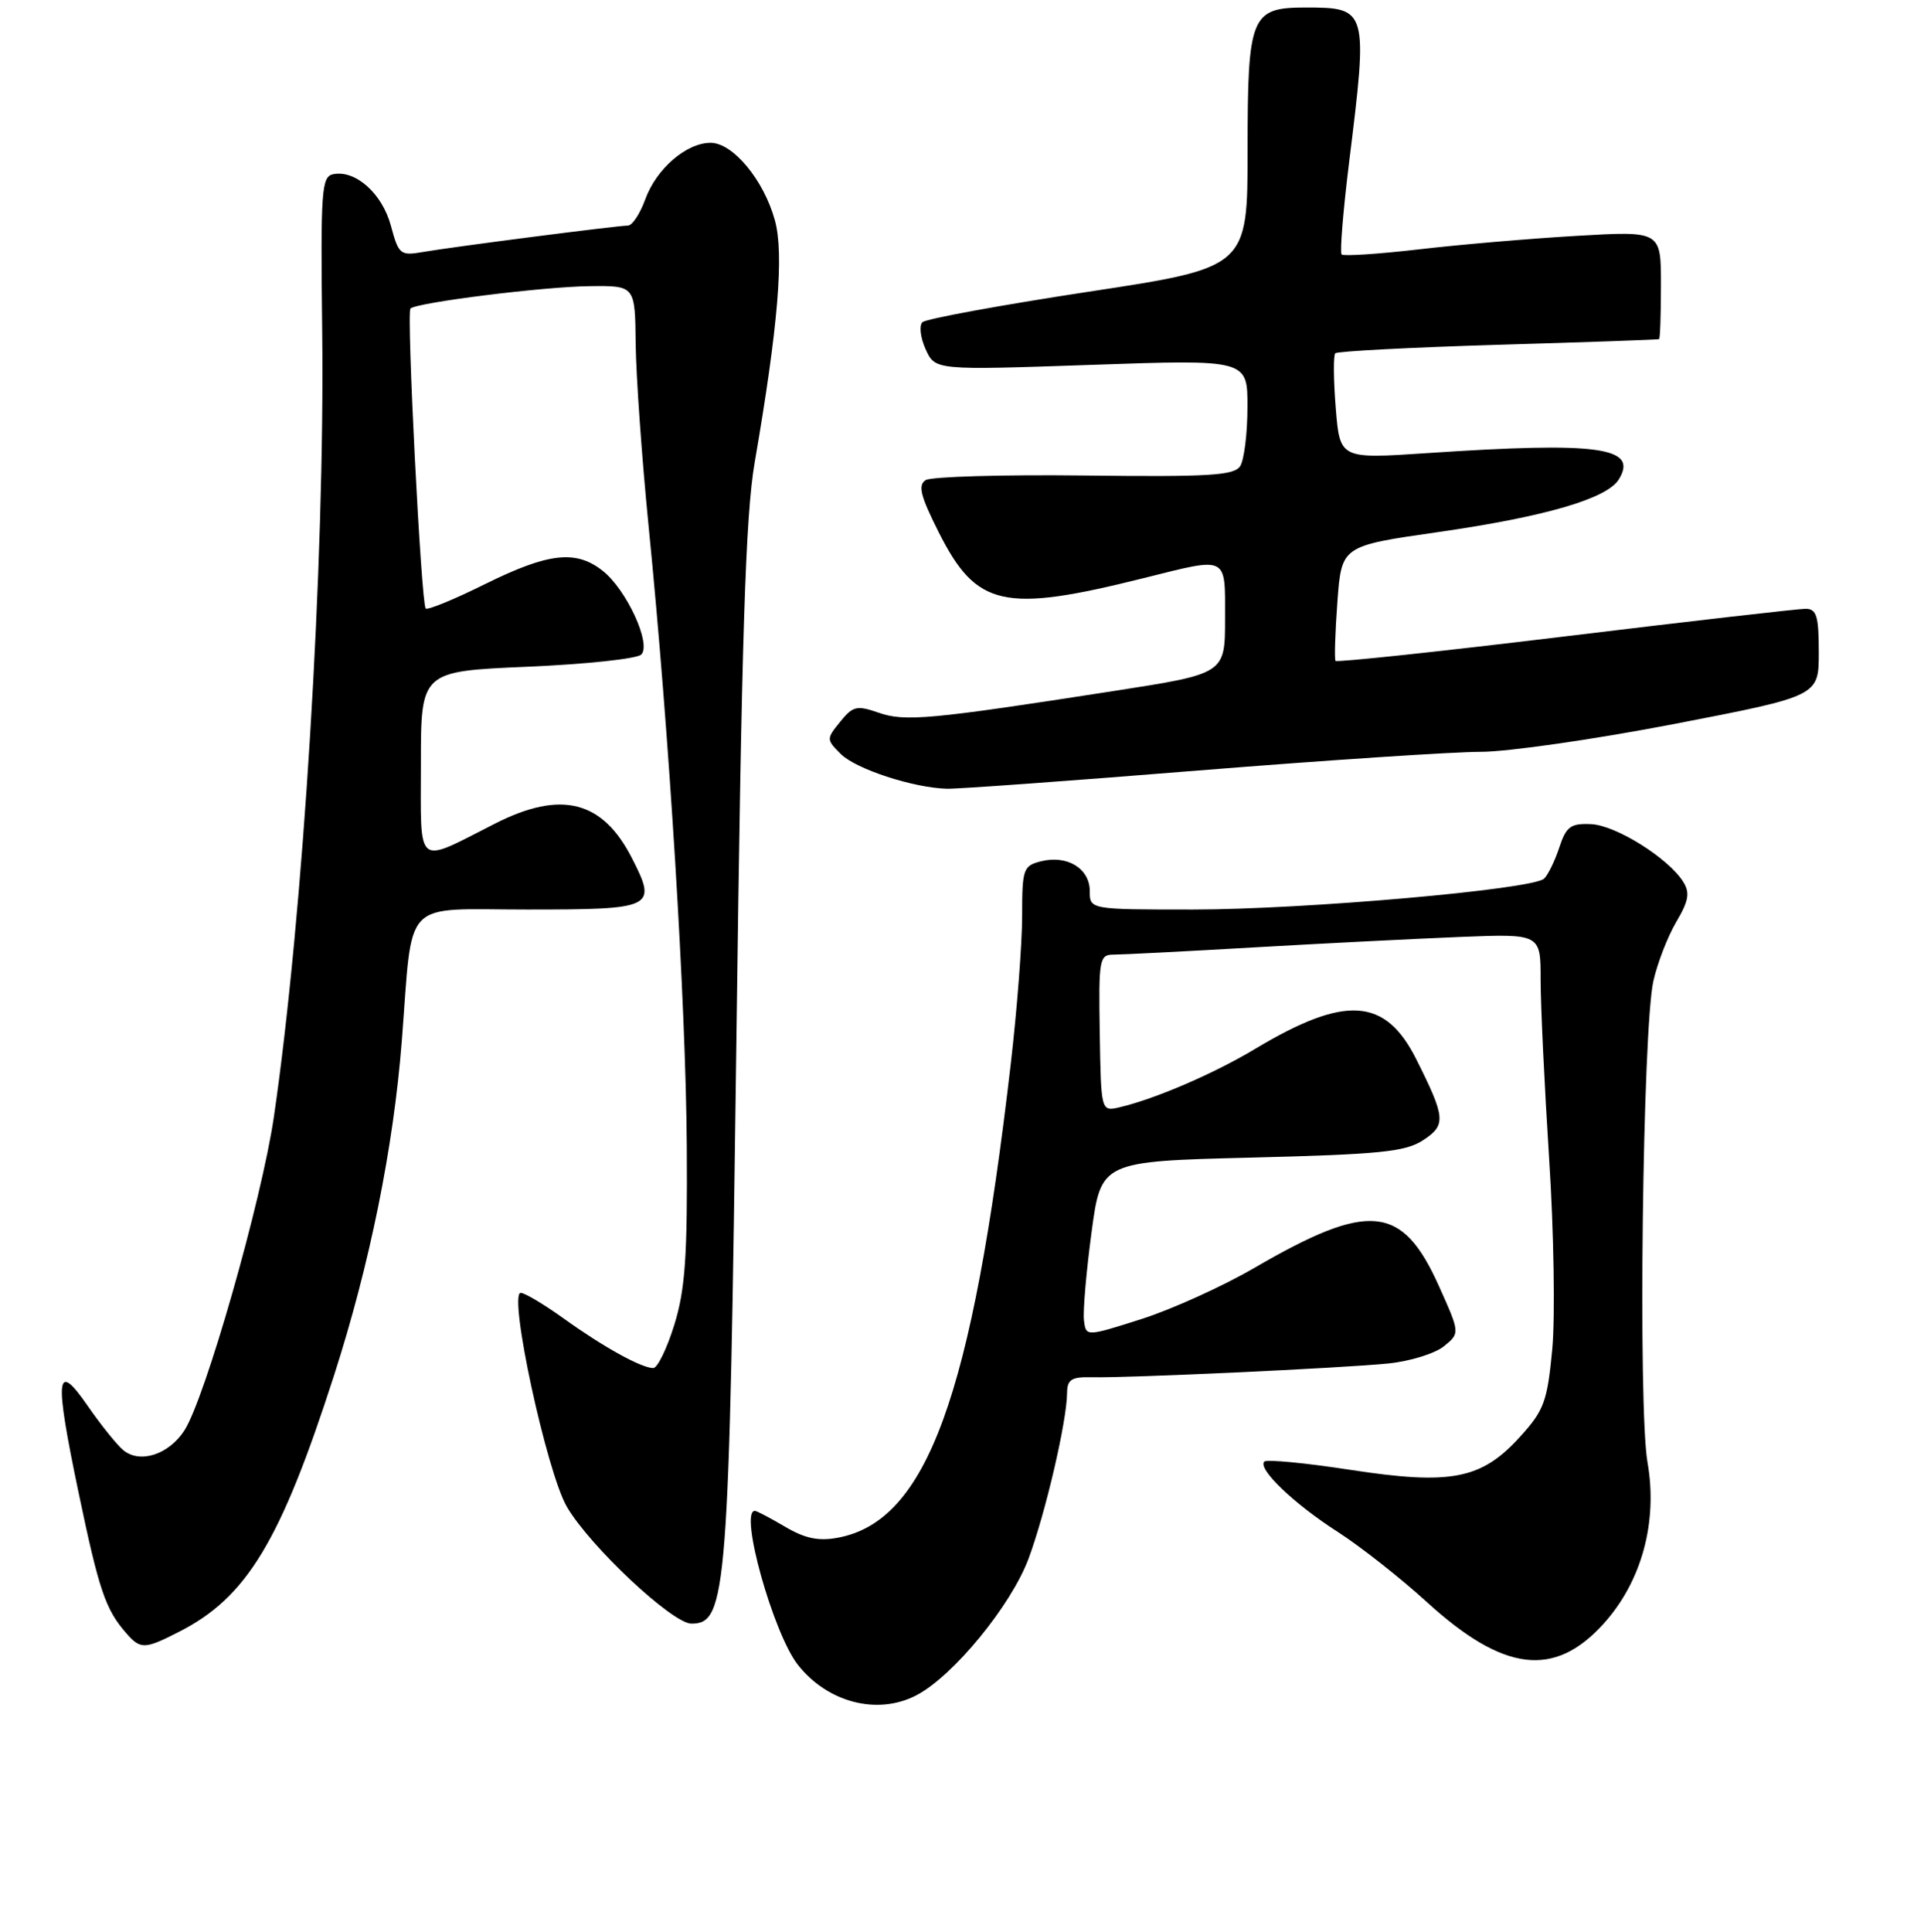 <?xml version="1.0" encoding="UTF-8" standalone="no"?>
<!DOCTYPE svg PUBLIC "-//W3C//DTD SVG 1.1//EN" "http://www.w3.org/Graphics/SVG/1.1/DTD/svg11.dtd" >
<svg xmlns="http://www.w3.org/2000/svg" xmlns:xlink="http://www.w3.org/1999/xlink" version="1.1" viewBox="0 0 256 257">
 <g >
 <path fill="currentColor"
d=" M 121.90 225.55 C 126.80 223.02 134.53 213.60 136.86 207.34 C 139.12 201.25 141.95 189.08 141.98 185.32 C 142.00 183.52 142.56 183.16 145.25 183.22 C 149.96 183.34 178.58 182.01 184.72 181.39 C 187.60 181.10 190.92 180.07 192.11 179.11 C 194.27 177.36 194.27 177.36 191.47 171.12 C 186.58 160.22 182.21 159.78 166.91 168.67 C 162.68 171.13 155.90 174.20 151.85 175.49 C 144.50 177.83 144.50 177.83 144.23 175.66 C 144.08 174.47 144.53 169.22 145.23 164.00 C 146.50 154.50 146.50 154.50 166.55 154.00 C 183.64 153.57 187.00 153.23 189.35 151.69 C 192.44 149.67 192.35 148.71 188.43 140.89 C 184.30 132.69 179.00 132.35 167.00 139.54 C 161.51 142.83 153.72 146.19 149.00 147.30 C 146.50 147.89 146.50 147.89 146.33 137.45 C 146.17 127.58 146.27 127.00 148.18 127.00 C 149.29 127.00 157.69 126.57 166.85 126.04 C 176.01 125.51 188.34 124.89 194.25 124.65 C 205.00 124.22 205.00 124.22 204.99 130.36 C 204.99 133.74 205.50 144.43 206.12 154.12 C 206.75 163.80 206.93 175.21 206.54 179.47 C 205.88 186.42 205.46 187.60 202.30 191.09 C 197.14 196.81 193.09 197.60 179.66 195.54 C 173.69 194.62 168.54 194.13 168.23 194.44 C 167.28 195.38 172.15 200.05 178.00 203.80 C 181.03 205.75 186.35 209.94 189.84 213.12 C 200.06 222.44 206.81 223.27 213.37 216.01 C 218.44 210.40 220.60 202.47 219.21 194.54 C 217.94 187.27 218.56 136.93 219.99 130.52 C 220.53 128.12 221.90 124.58 223.04 122.65 C 224.69 119.86 224.88 118.78 223.97 117.32 C 222.00 114.17 215.01 109.79 211.71 109.64 C 208.98 109.52 208.40 109.94 207.47 112.75 C 206.88 114.54 205.97 116.40 205.45 116.89 C 203.91 118.33 173.58 121.00 158.73 121.00 C 145.00 121.00 145.00 121.00 145.00 118.54 C 145.00 115.54 142.00 113.71 138.52 114.58 C 136.14 115.18 136.00 115.59 136.00 121.86 C 136.00 125.52 135.32 134.36 134.49 141.51 C 129.34 185.87 123.33 202.35 111.49 204.57 C 108.92 205.05 107.12 204.68 104.46 203.11 C 102.49 201.95 100.69 201.00 100.44 201.00 C 98.32 201.00 102.88 217.30 106.16 221.48 C 110.11 226.50 116.75 228.22 121.90 225.55 Z  M 23.84 217.08 C 32.85 212.49 37.33 205.06 44.44 183.00 C 49.21 168.18 52.34 152.73 53.46 138.50 C 54.97 119.21 53.26 121.00 70.13 121.00 C 87.04 121.00 87.47 120.79 84.08 114.16 C 80.17 106.50 74.68 105.10 65.90 109.55 C 55.18 114.99 56.00 115.64 56.00 101.63 C 56.00 89.31 56.00 89.31 70.15 88.70 C 77.93 88.37 84.76 87.64 85.32 87.08 C 86.71 85.69 83.36 78.43 80.18 75.93 C 76.62 73.12 72.97 73.54 64.55 77.70 C 60.44 79.74 56.88 81.20 56.64 80.95 C 56.04 80.31 54.07 41.60 54.61 41.05 C 55.42 40.25 72.35 38.13 78.50 38.07 C 84.50 38.00 84.50 38.00 84.58 45.75 C 84.63 50.01 85.40 60.92 86.30 70.00 C 89.04 97.48 91.26 133.46 91.38 152.50 C 91.48 167.17 91.17 171.56 89.72 176.25 C 88.74 179.41 87.48 182.00 86.92 182.00 C 85.35 182.00 80.26 179.19 75.01 175.41 C 72.40 173.54 69.83 172.00 69.29 172.00 C 67.59 172.00 72.74 195.88 75.44 200.48 C 78.52 205.74 89.47 216.00 92.00 216.00 C 96.72 216.00 97.02 212.05 97.99 138.00 C 98.68 84.68 99.19 68.61 100.42 61.50 C 103.54 43.40 104.34 33.78 103.10 29.30 C 101.63 23.95 97.52 19.00 94.55 19.00 C 91.32 19.00 87.32 22.46 85.85 26.53 C 85.16 28.44 84.13 30.00 83.55 30.01 C 82.10 30.02 60.24 32.84 56.30 33.52 C 53.26 34.05 53.04 33.87 52.01 30.03 C 50.86 25.76 47.33 22.60 44.36 23.17 C 42.77 23.48 42.65 25.22 42.87 44.00 C 43.24 74.82 40.35 121.86 36.44 148.59 C 34.81 159.72 27.27 186.14 24.51 190.34 C 22.42 193.53 18.60 194.75 16.40 192.92 C 15.54 192.20 13.42 189.56 11.69 187.06 C 7.42 180.87 7.20 183.02 10.49 198.74 C 13.18 211.58 14.04 214.11 16.78 217.25 C 18.70 219.45 19.23 219.44 23.84 217.08 Z  M 159.50 102.50 C 176.55 101.13 193.43 100.02 197.00 100.02 C 200.57 100.03 212.16 98.36 222.75 96.32 C 242.00 92.60 242.00 92.60 242.00 86.80 C 242.00 81.95 241.71 81.00 240.25 80.99 C 239.29 80.99 224.89 82.64 208.25 84.66 C 191.61 86.68 177.86 88.14 177.70 87.92 C 177.54 87.69 177.65 84.15 177.95 80.07 C 178.50 72.63 178.50 72.63 191.27 70.80 C 205.56 68.75 213.81 66.35 215.39 63.78 C 218.04 59.48 212.70 58.75 189.89 60.28 C 178.28 61.06 178.28 61.06 177.73 54.28 C 177.43 50.55 177.40 47.27 177.67 47.00 C 177.94 46.73 187.69 46.22 199.33 45.87 C 210.97 45.53 220.61 45.19 220.75 45.12 C 220.89 45.06 221.00 41.79 221.00 37.86 C 221.00 30.72 221.00 30.72 209.75 31.38 C 203.56 31.74 194.11 32.55 188.74 33.18 C 183.37 33.80 178.77 34.10 178.51 33.85 C 178.26 33.59 178.71 28.02 179.52 21.48 C 182.03 1.26 181.96 1.00 173.75 1.00 C 166.43 1.00 166.00 2.05 166.00 19.95 C 166.00 35.60 166.00 35.60 144.78 38.82 C 133.10 40.60 123.18 42.42 122.73 42.87 C 122.28 43.32 122.47 44.95 123.17 46.48 C 124.44 49.26 124.44 49.26 145.22 48.54 C 166.00 47.82 166.00 47.82 165.98 54.16 C 165.98 57.65 165.54 61.17 165.02 62.00 C 164.22 63.26 160.96 63.46 144.28 63.26 C 133.40 63.13 123.90 63.41 123.17 63.87 C 122.11 64.55 122.47 65.98 124.92 70.84 C 129.93 80.76 133.53 81.57 152.17 76.91 C 163.52 74.08 163.00 73.82 163.00 82.32 C 163.00 89.63 163.00 89.63 148.25 91.92 C 123.72 95.73 120.40 96.04 116.89 94.81 C 114.01 93.81 113.47 93.93 111.79 96.02 C 109.94 98.30 109.94 98.38 111.86 100.30 C 113.86 102.31 121.52 104.81 126.00 104.93 C 127.38 104.97 142.45 103.88 159.50 102.50 Z "/>
</g>
</svg>